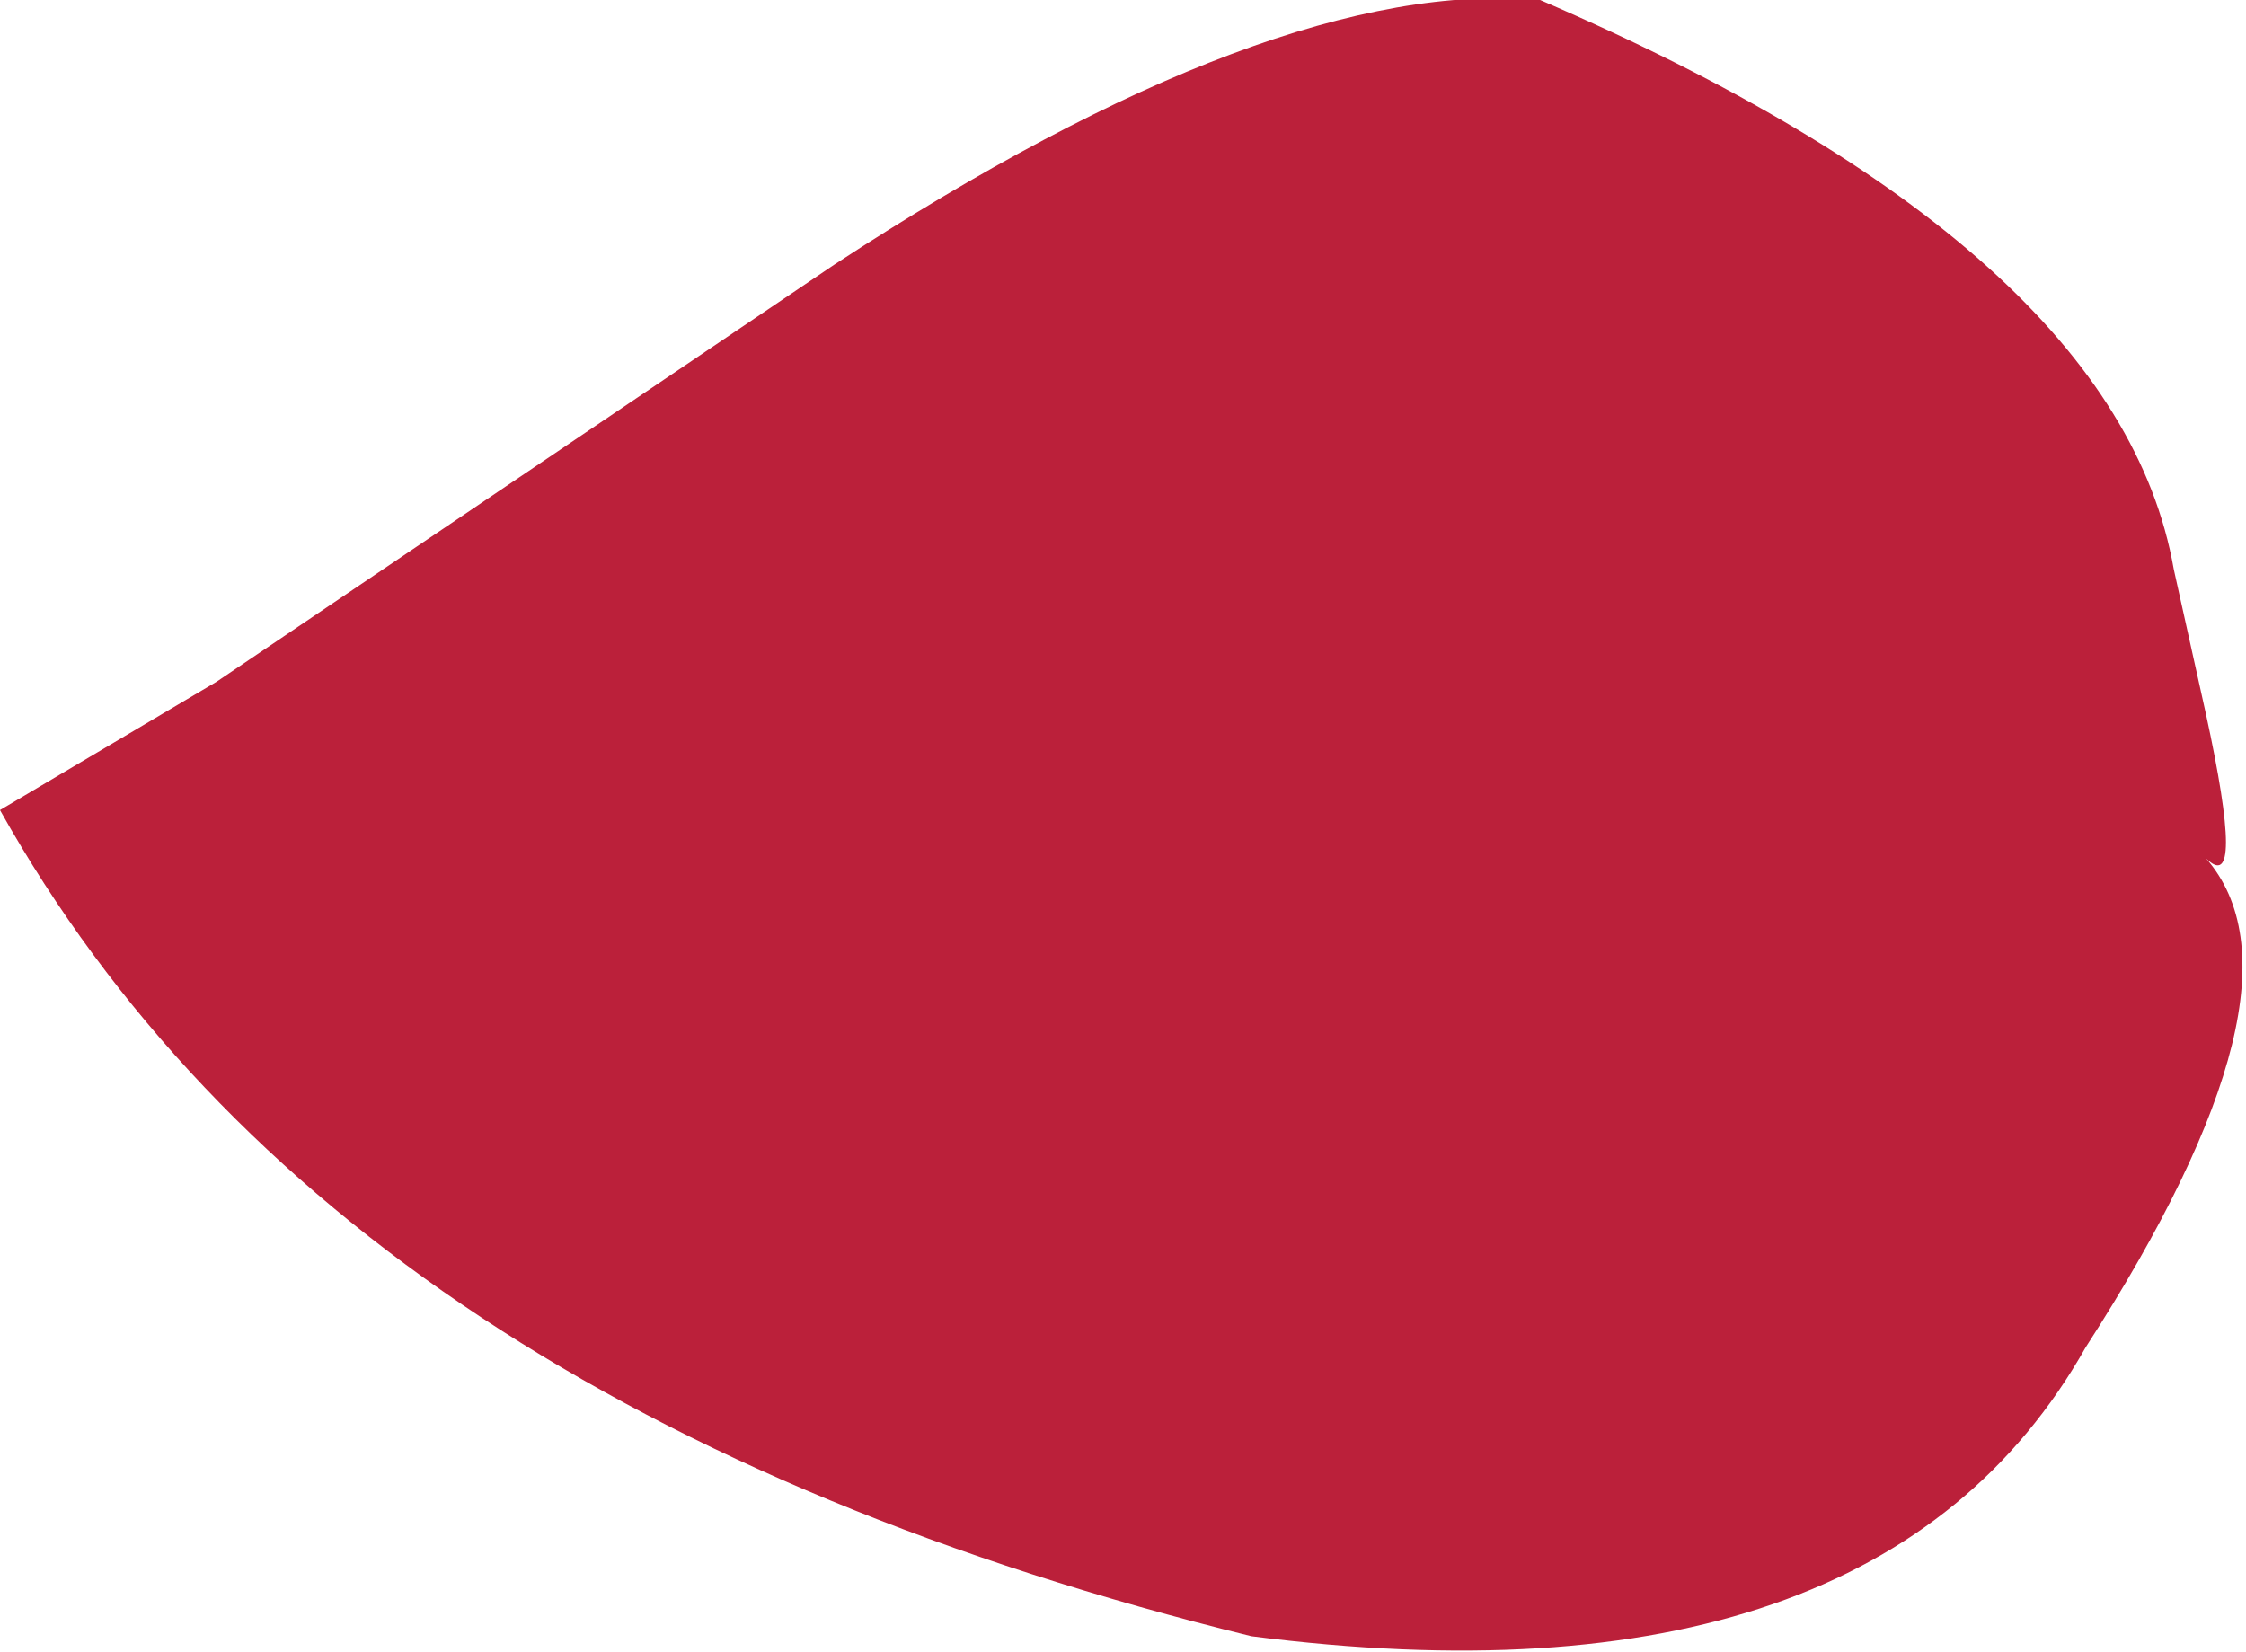 <?xml version="1.0" encoding="UTF-8" standalone="no"?>
<svg xmlns:xlink="http://www.w3.org/1999/xlink" height="10.3px" width="14.0px" xmlns="http://www.w3.org/2000/svg">
  <g transform="matrix(1.0, 0.0, 0.0, 1.0, 7.0, 5.15)">
    <path d="M-7.0 -0.1 L-5.65 -0.9 -1.8 -3.5 Q0.95 -5.3 2.6 -5.15 6.2 -3.6 6.55 -1.6 L6.75 -0.7 Q7.0 0.45 6.75 0.2 7.45 1.0 6.0 3.25 4.7 5.55 0.8 5.05 -4.9 3.65 -7.0 -0.1" fill="#bb203a" fill-rule="evenodd" stroke="none"/>
  </g>
</svg>
